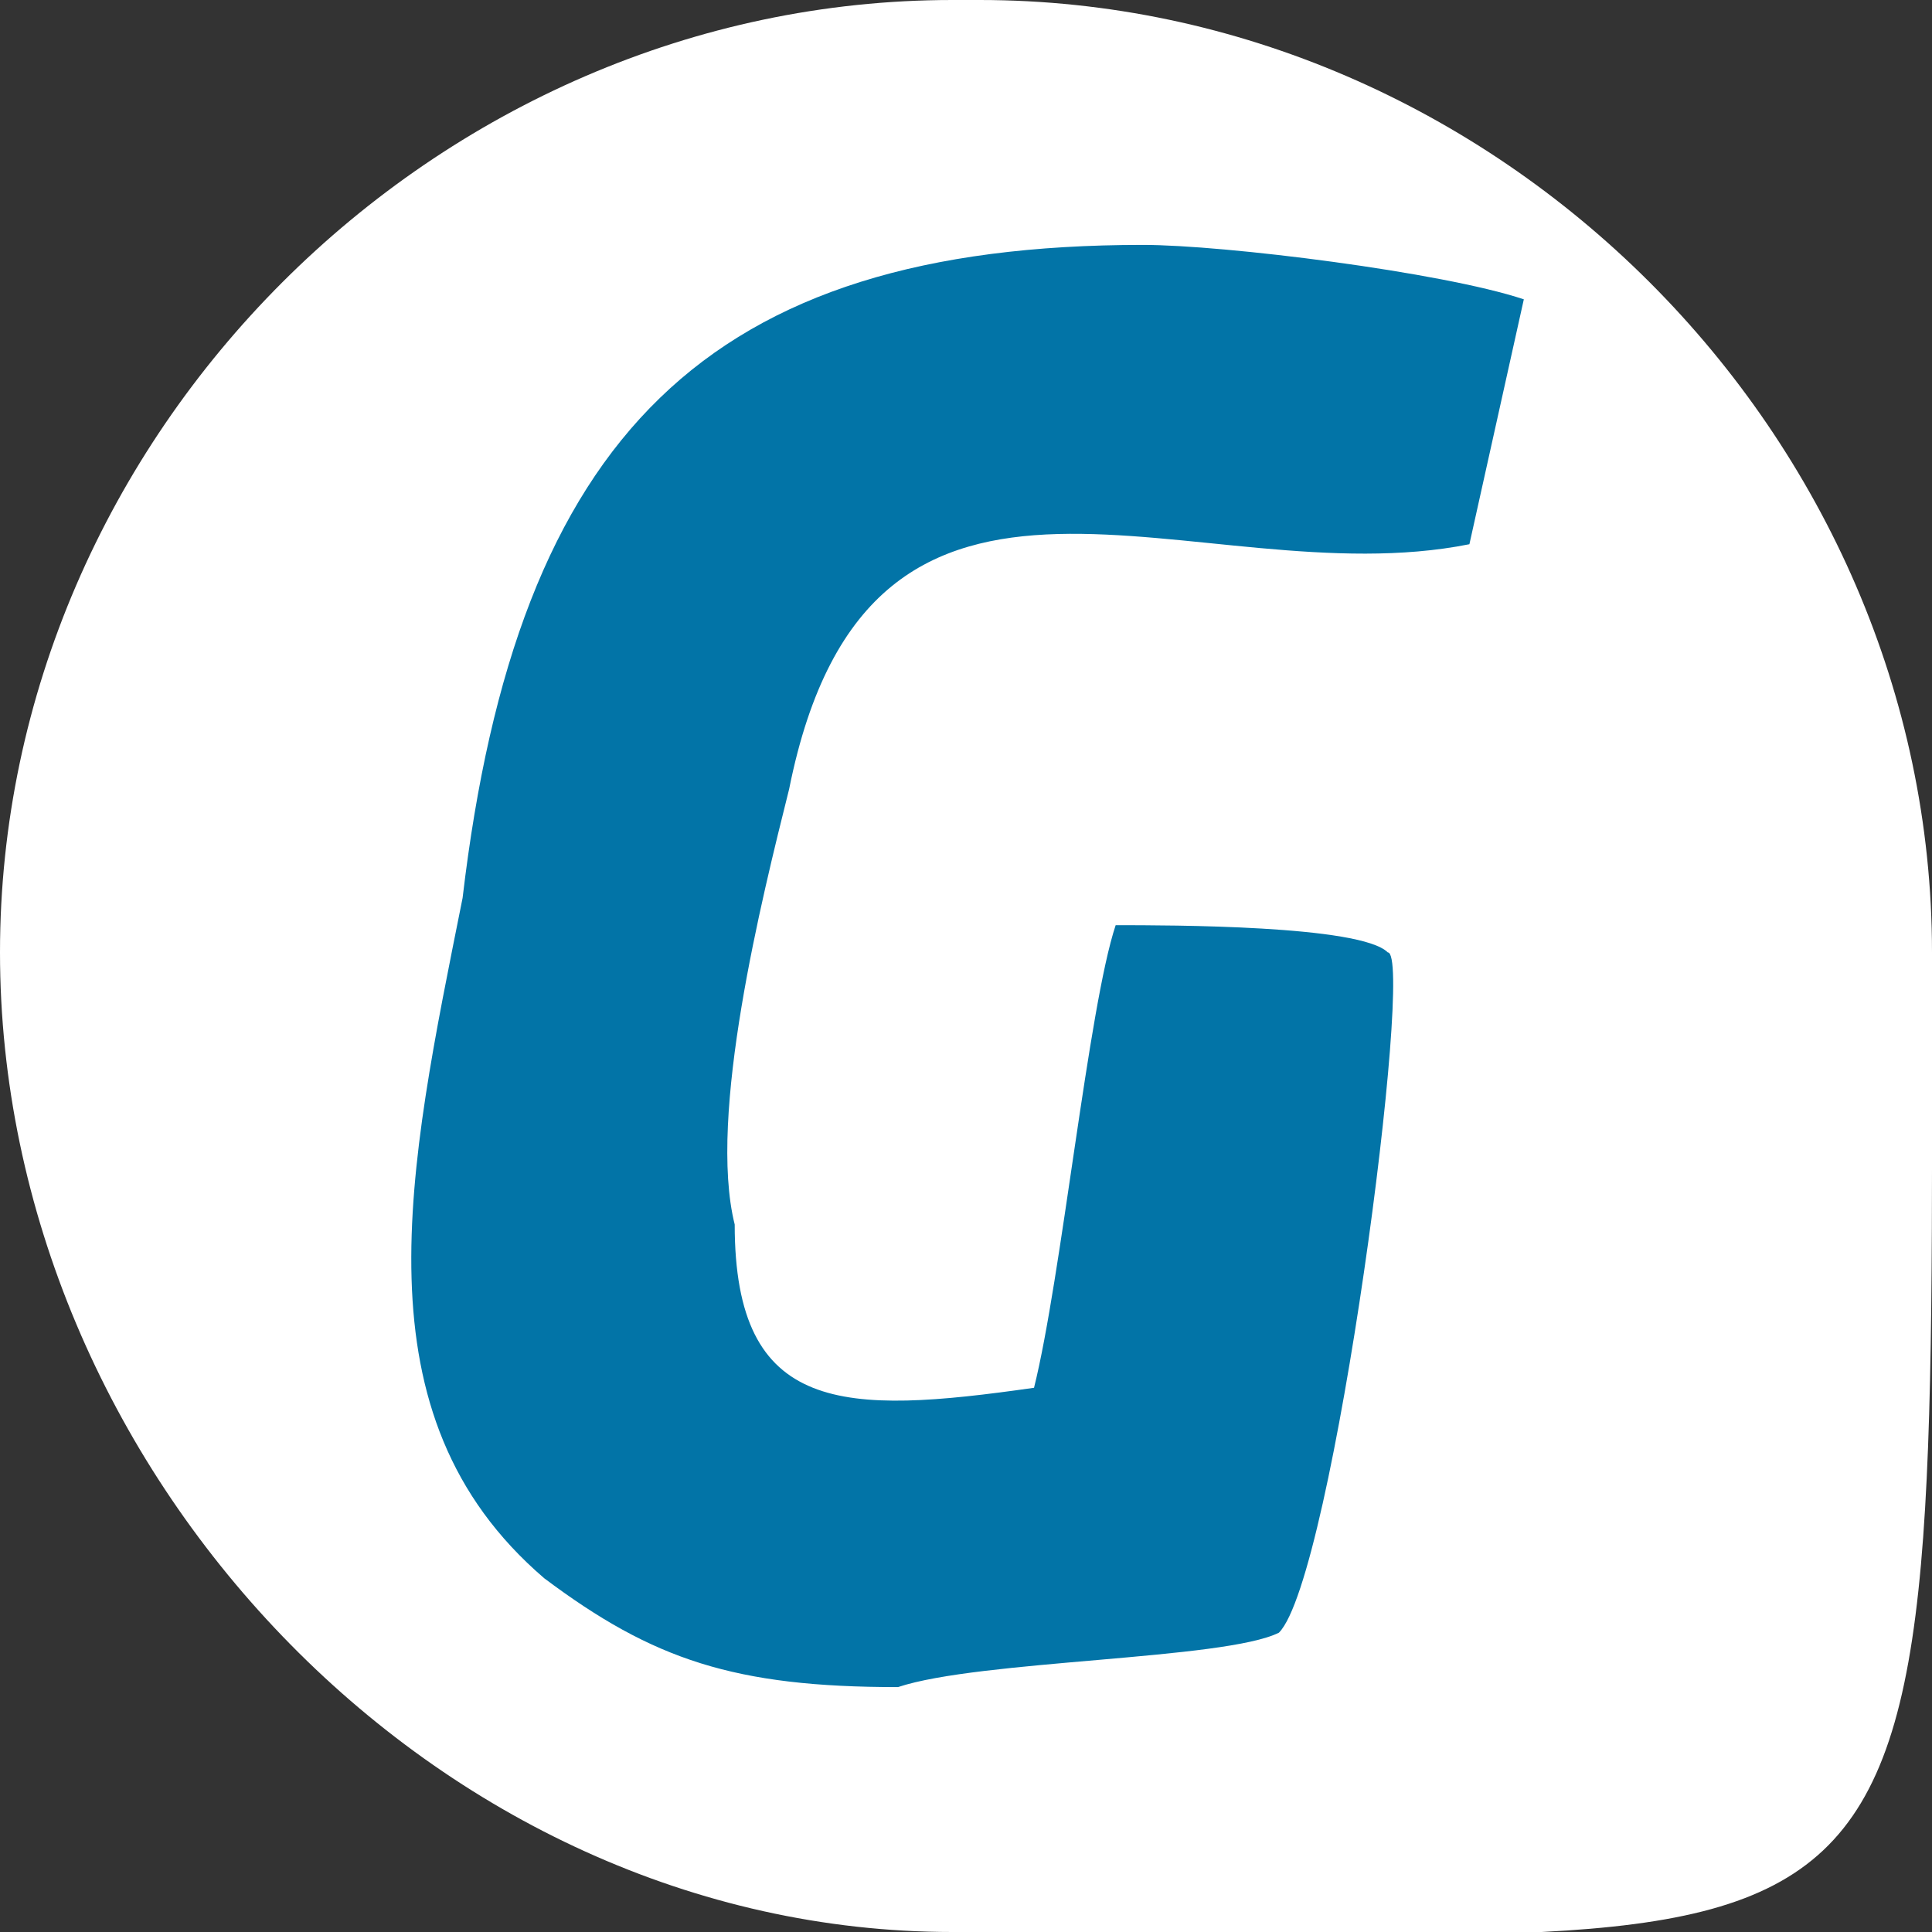 <?xml version="1.0" encoding="UTF-8"?>
<!DOCTYPE svg PUBLIC "-//W3C//DTD SVG 1.1//EN" "http://www.w3.org/Graphics/SVG/1.1/DTD/svg11.dtd">
<!-- Creator: CorelDRAW 2021 (64 Bit) -->
<svg xmlns="http://www.w3.org/2000/svg" xml:space="preserve" width="72px" height="72px" version="1.1" style="shape-rendering:geometricPrecision; text-rendering:geometricPrecision; image-rendering:optimizeQuality; fill-rule:evenodd; clip-rule:evenodd"
viewBox="0 0 0.71 0.71"
 xmlns:xlink="http://www.w3.org/1999/xlink"
 xmlns:xodm="http://www.corel.com/coreldraw/odm/2003">
 <rect x="0" y="0" width="0.71" height="0.71" fill="#333333" stroke="none"/>
 <defs>
  <style type="text/css">
   <![CDATA[
    .fil1 {fill:#0274A7}
    .fil0 {fill:white}
   ]]>
  </style>
 </defs>
 <g id="Camada_x0020_1">
  <g id="_1708447900064">
   <path class="fil0" d="M0.35 0l0.01 0c0.19,0 0.35,0.16 0.35,0.35l0 0c0,0.4 0.01,0.36 -0.35,0.36l-0.01 0c-0.19,0 -0.35,-0.17 -0.35,-0.36l0 0c0,-0.19 0.16,-0.35 0.35,-0.35z"/>
   <path class="fil1" d="M0.56 0.11c-0.03,-0.01 -0.11,-0.02 -0.14,-0.02 -0.16,0 -0.23,0.07 -0.25,0.24 -0.02,0.1 -0.04,0.19 0.03,0.25 0.04,0.03 0.07,0.04 0.13,0.04 0.03,-0.01 0.12,-0.01 0.14,-0.02 0.02,-0.02 0.05,-0.25 0.04,-0.25 -0.01,-0.01 -0.08,-0.01 -0.1,-0.01 -0.01,0.03 -0.02,0.13 -0.03,0.17 -0.07,0.01 -0.11,0.01 -0.11,-0.06 -0.01,-0.04 0.01,-0.12 0.02,-0.16 0.03,-0.15 0.15,-0.07 0.25,-0.09l0.02 -0.09z"/>
  </g>
 </g>
</svg>
